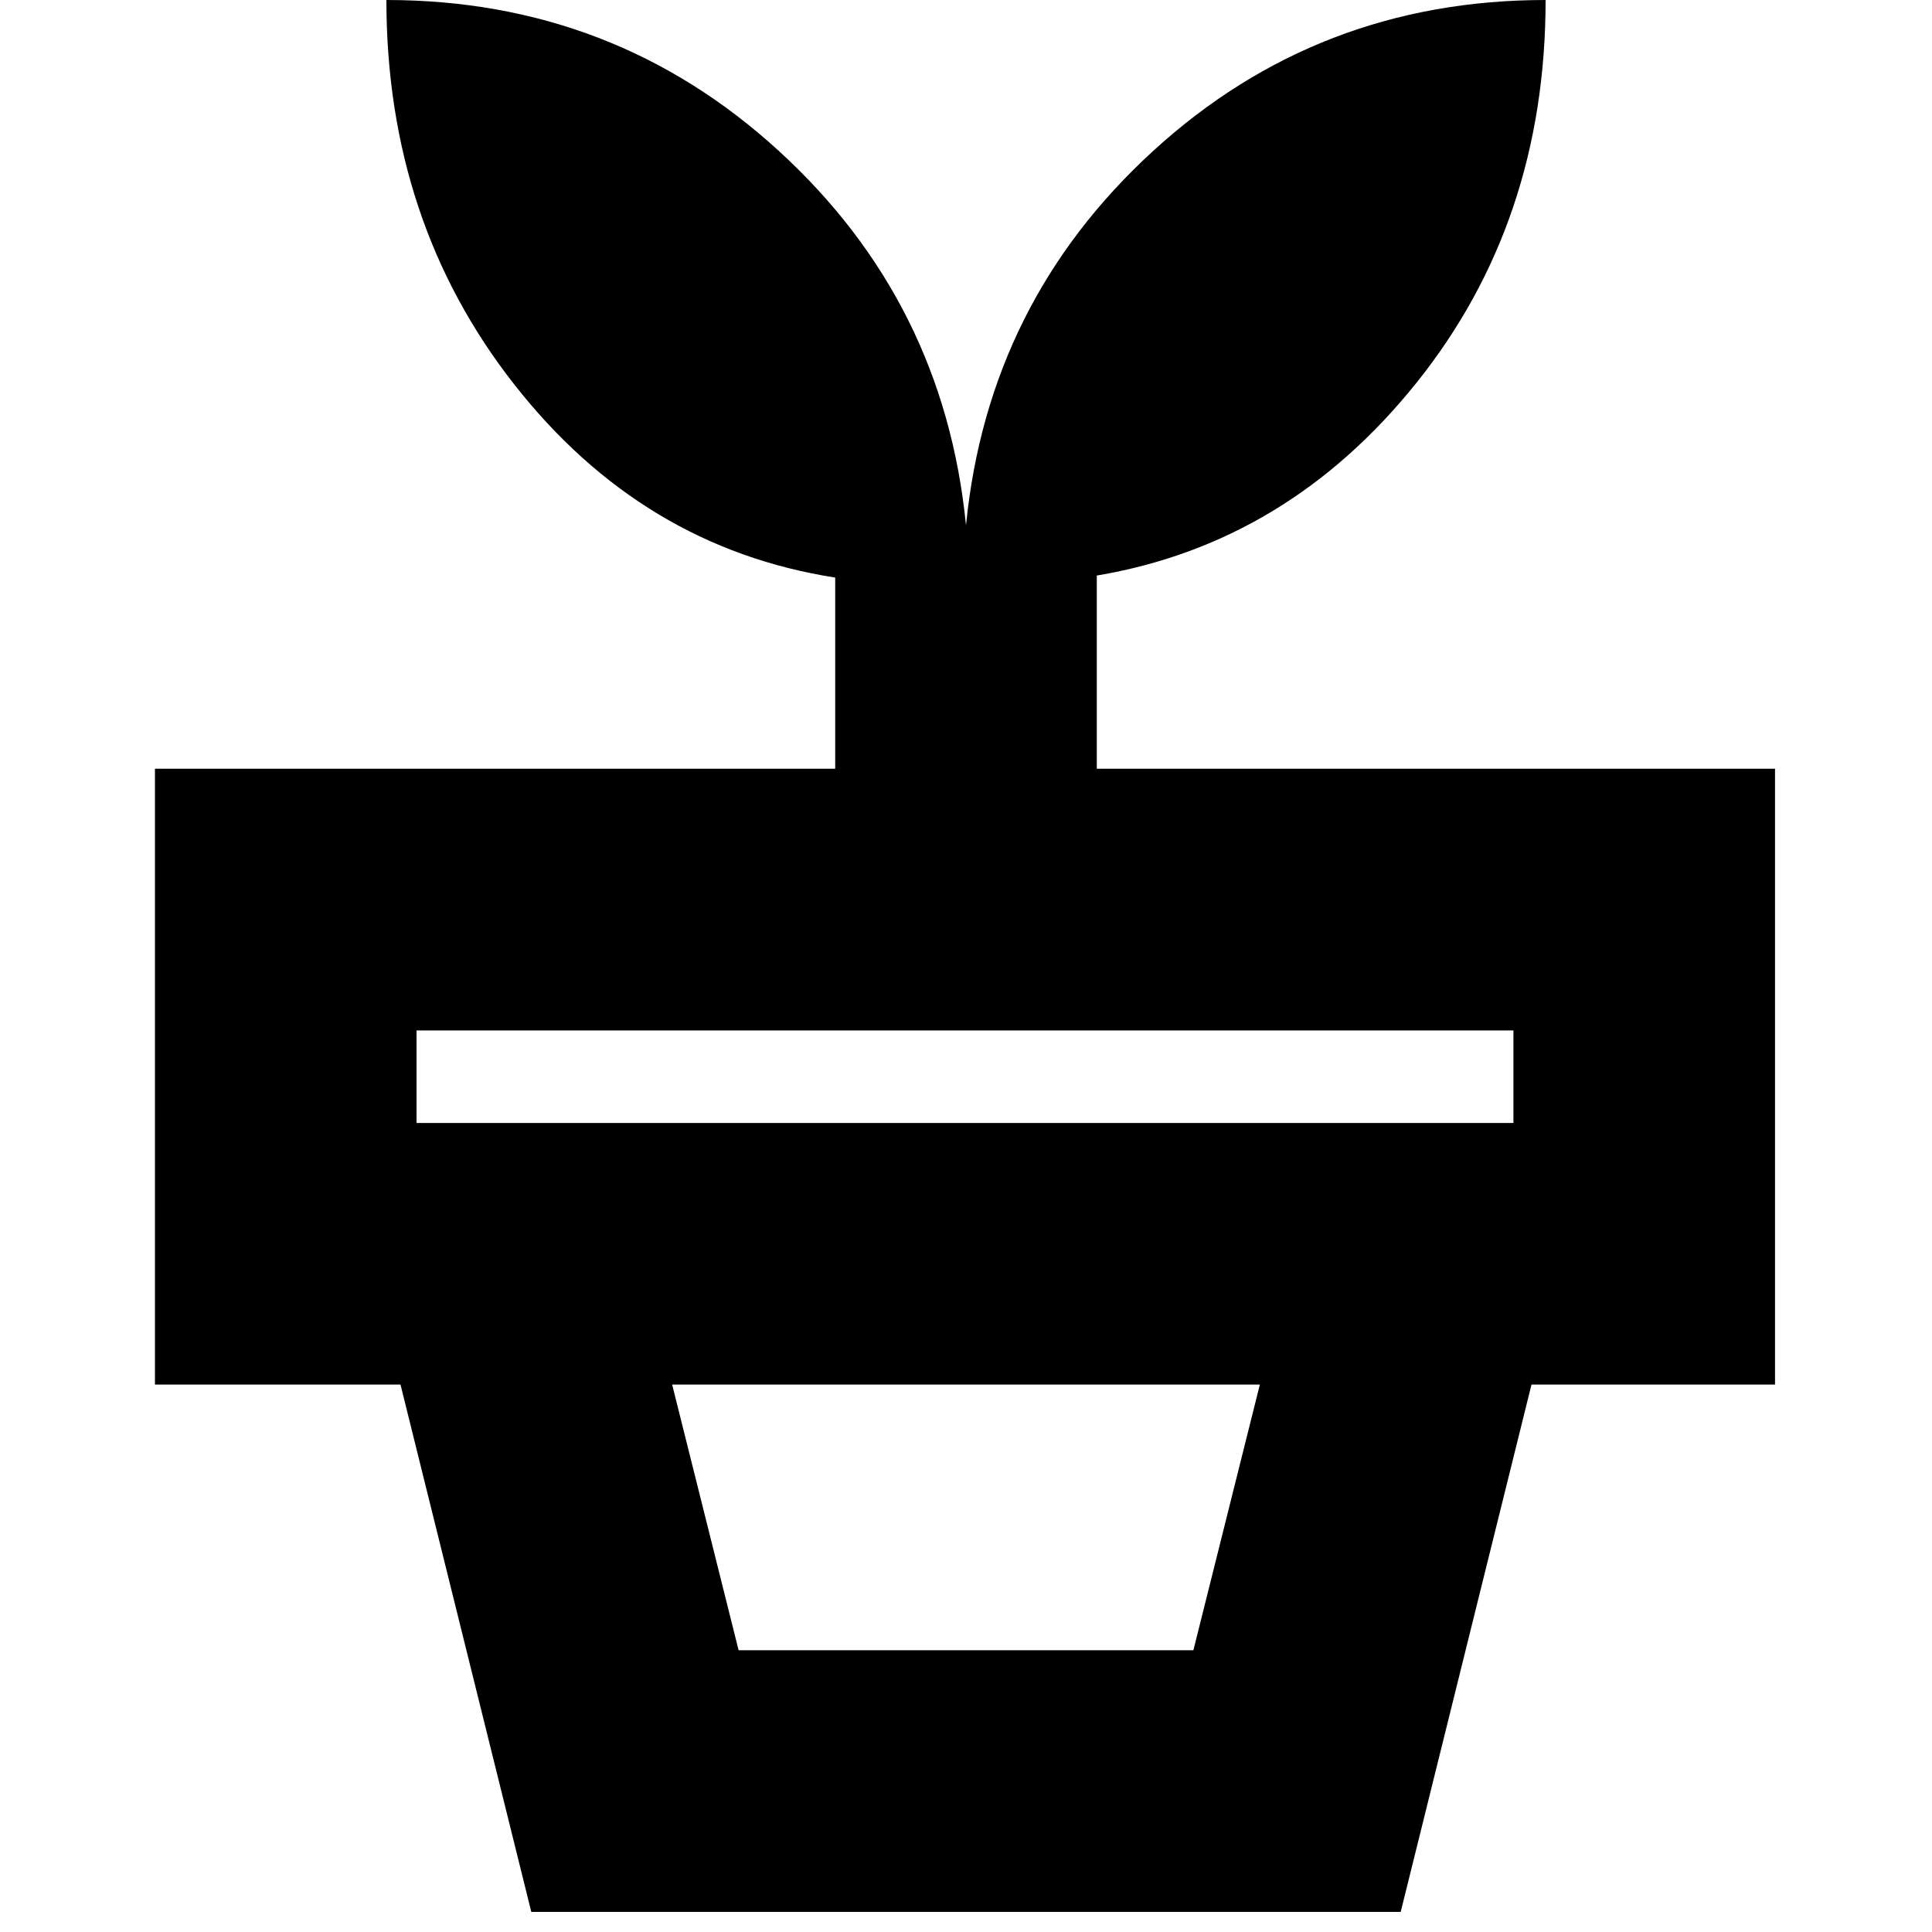 <svg xmlns="http://www.w3.org/2000/svg" height="20" width="20"><path d="M7.646 17.083h4.708l.688-2.75H6.958Zm6.854 2.709h-9l-1.354-5.459h11.708ZM4.312 11.625h11.355v-.958H4.312ZM10 5.438q.229-2.313 1.938-3.876Q13.646 0 16 0q0 2.292-1.333 3.958-1.334 1.667-3.313 2v2h7.021v6.375H1.604V7.958h7.042V5.979q-2-.312-3.323-2Q4 2.292 4 0q2.354 0 4.062 1.562Q9.771 3.125 10 5.438Z"/></svg>
